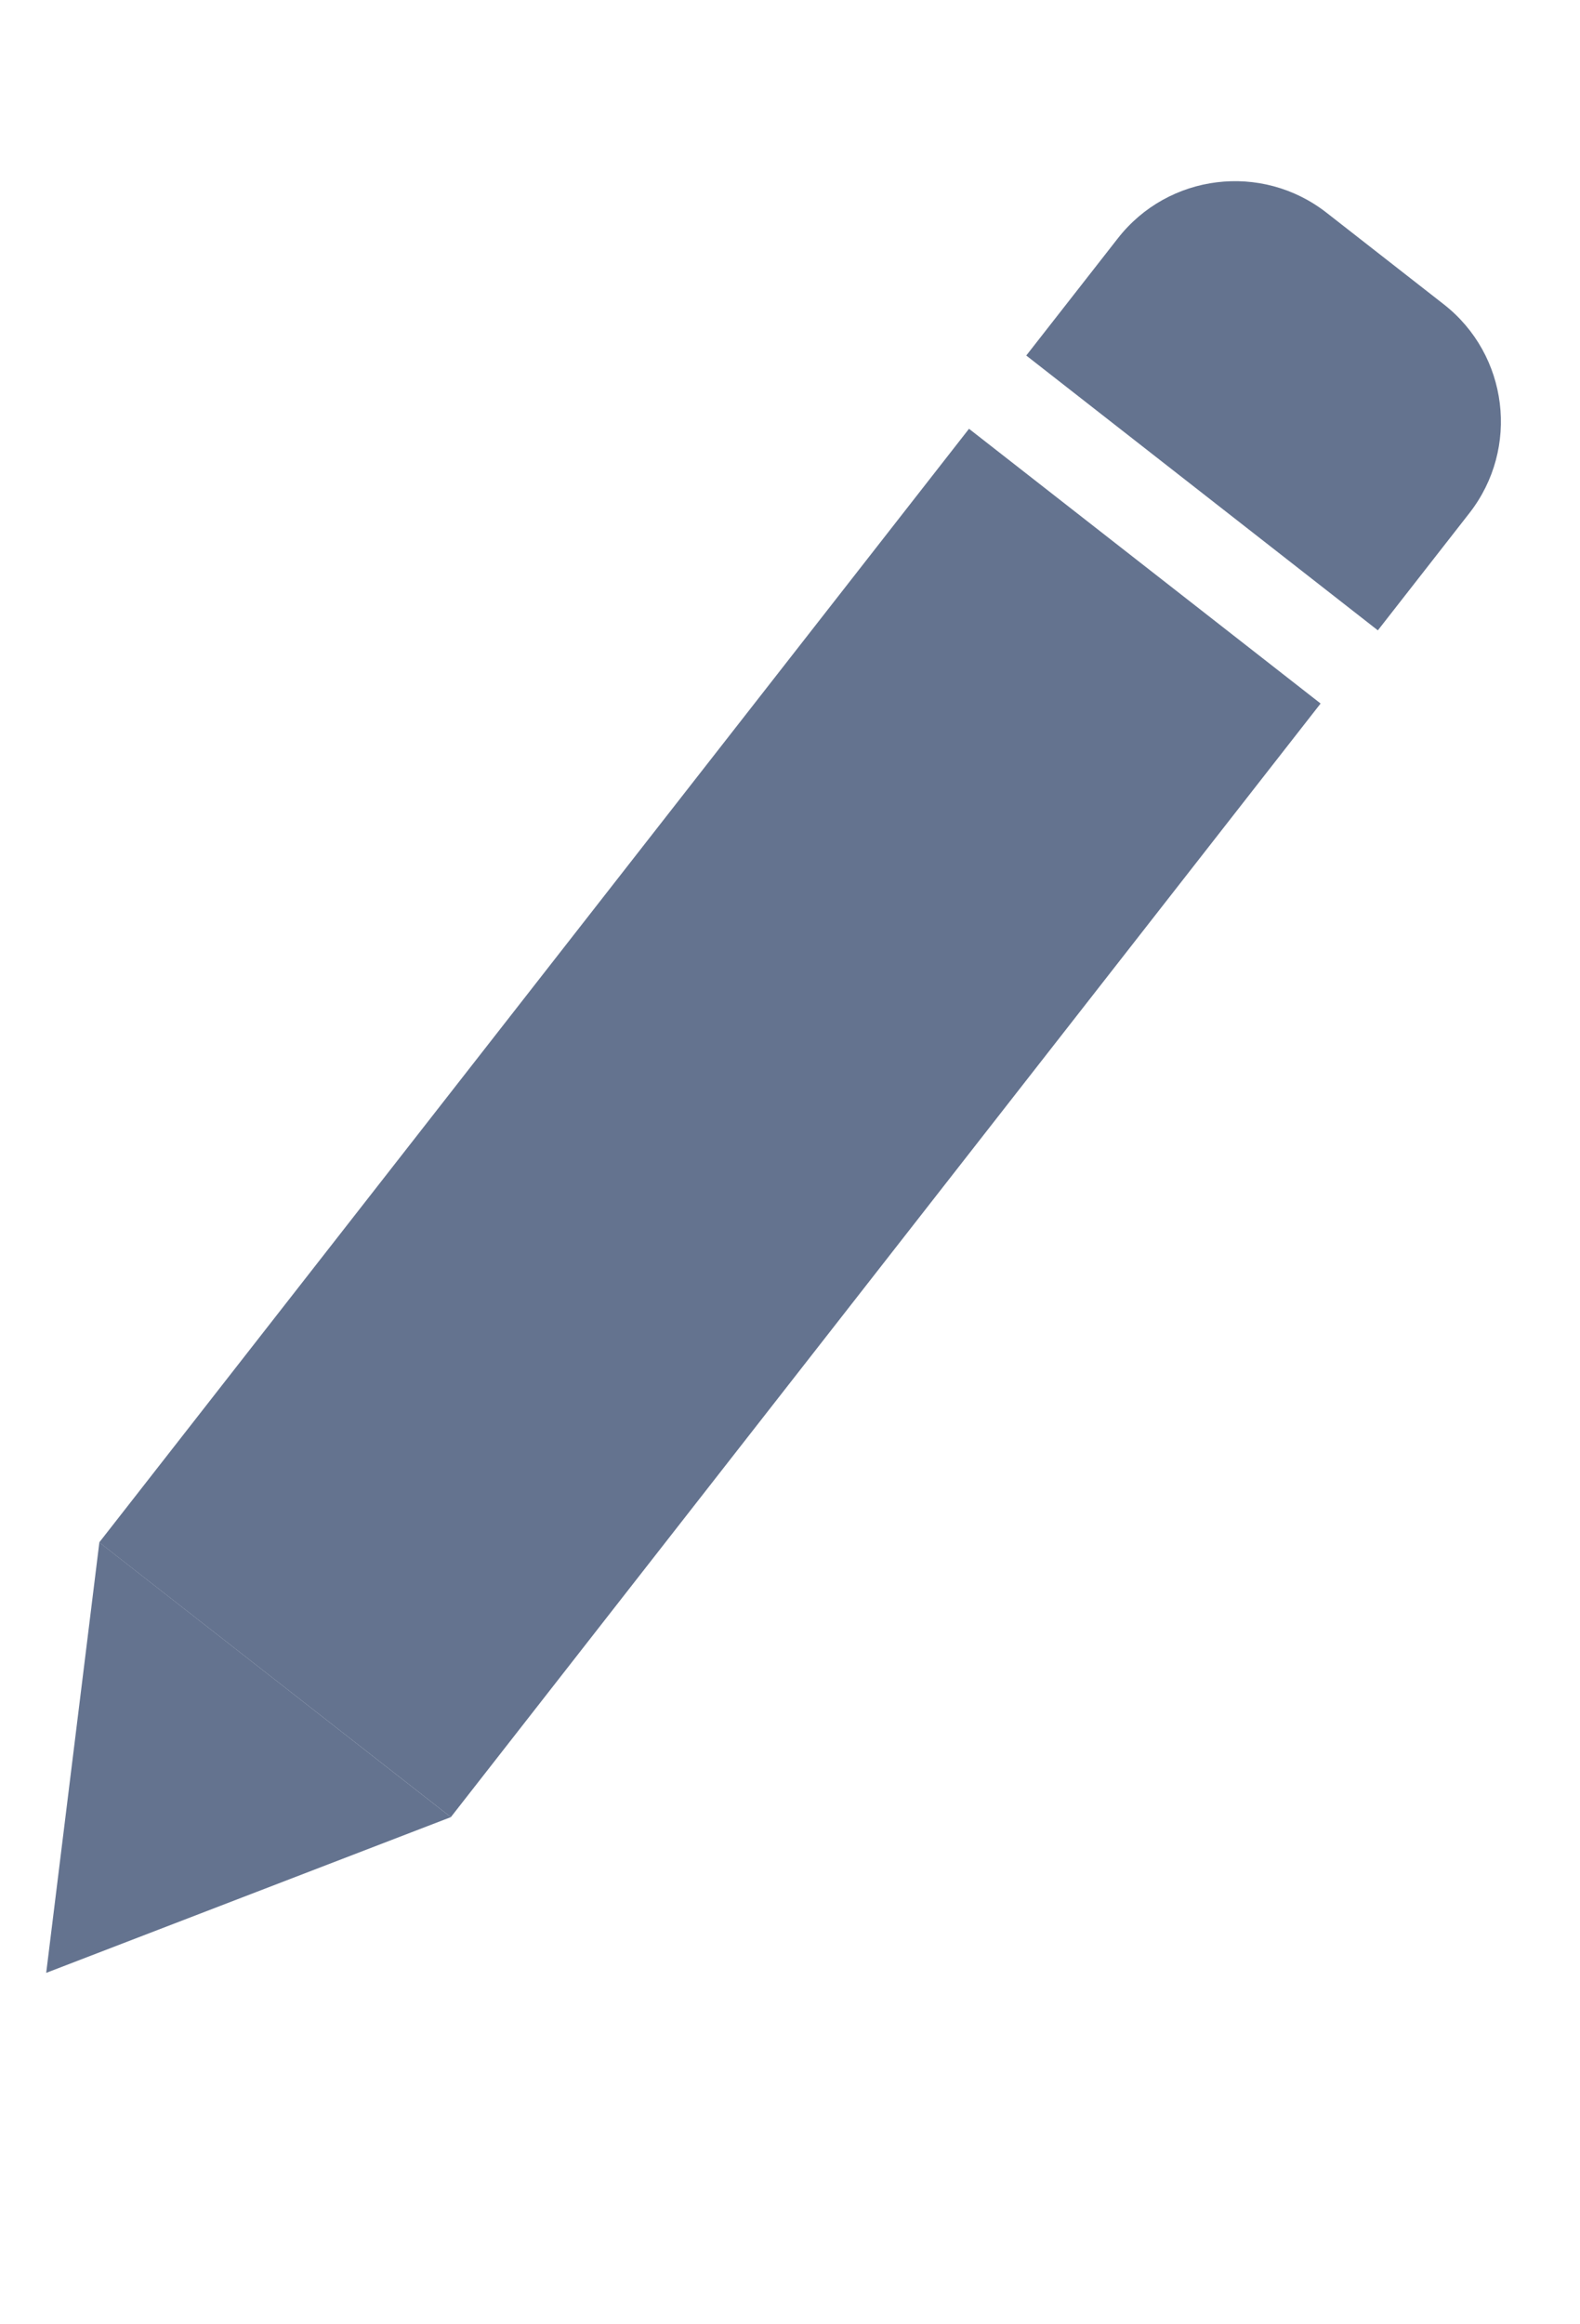 <svg width="17" height="25" viewBox="0 0 17 25" fill="none" xmlns="http://www.w3.org/2000/svg">
<path d="M10.426 4.612L14.209 7.567L4.851 19.545L1.068 16.59L10.426 4.612Z" fill="#64738F"/>
<path d="M12.027 2.564C12.571 1.867 13.577 1.744 14.273 2.288L15.534 3.273C16.23 3.817 16.354 4.822 15.81 5.519L14.825 6.78L11.042 3.824L12.027 2.564Z" fill="#64738F"/>
<path d="M0.497 21.22L4.851 19.545L1.069 16.59L0.497 21.22Z" fill="#64738F"/>
</svg>
